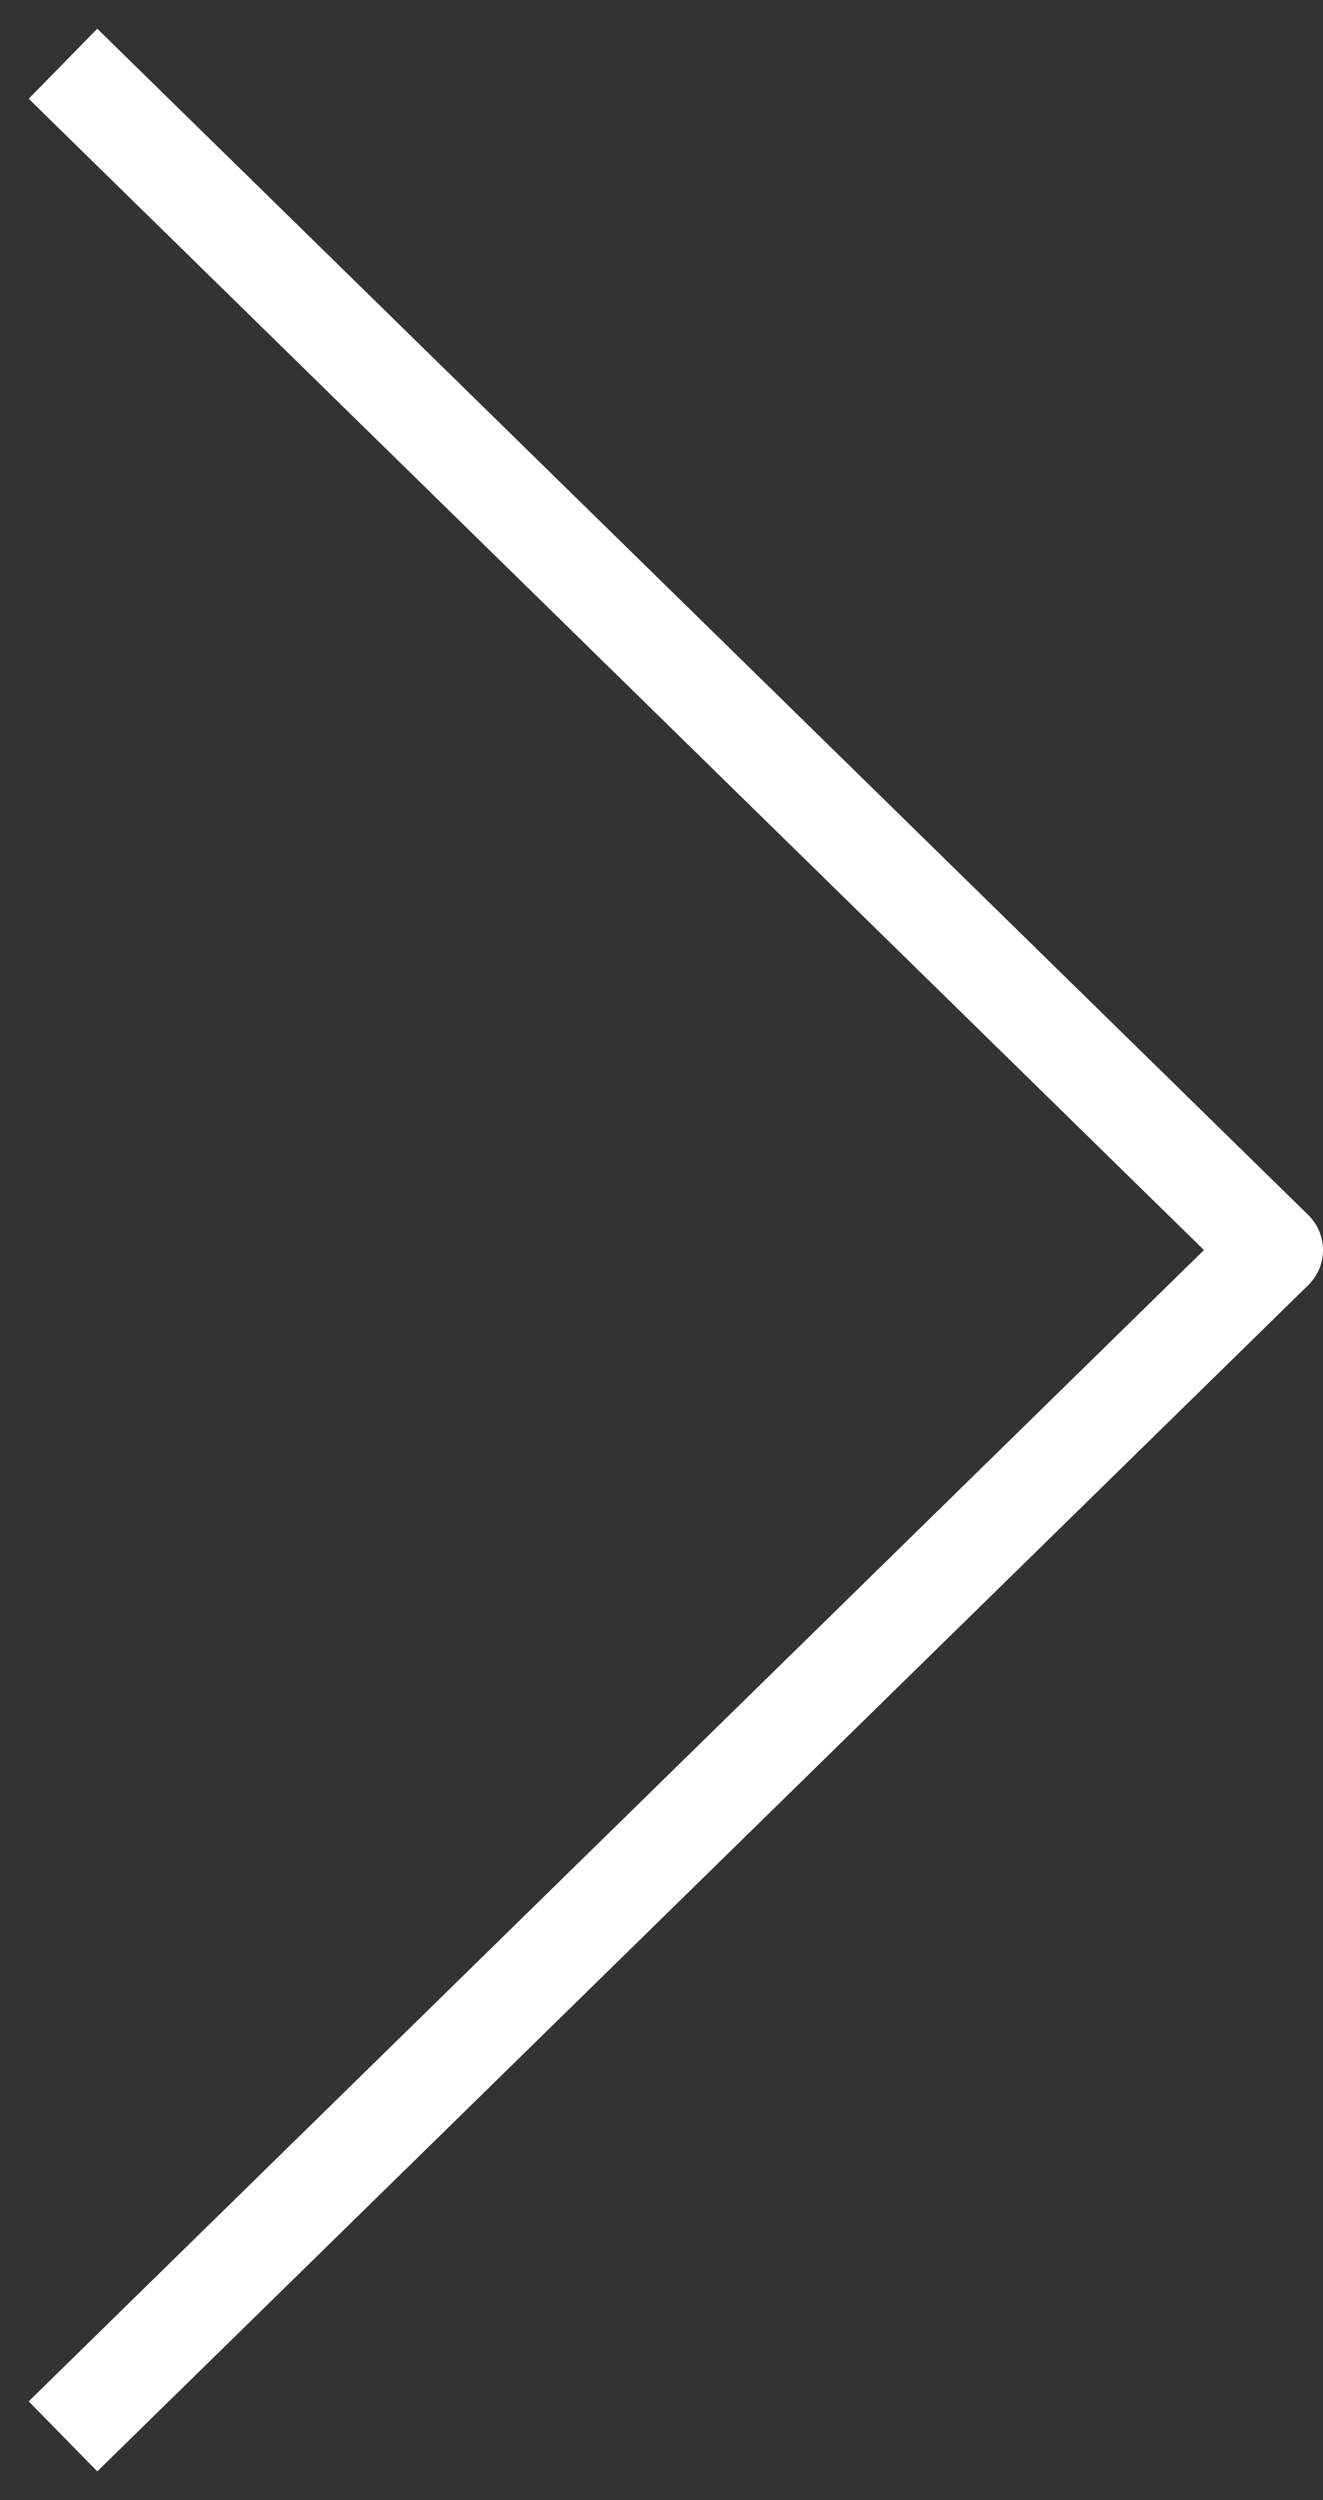 <svg width="27" height="51" viewBox="0 0 27 51" fill="none" xmlns="http://www.w3.org/2000/svg">
<rect x="0" y="0" width="27" height="51" fill="#333333" stroke="none"/>
<path id="Vector 201" d="M2 2L26 25.5L2 49" stroke="white" stroke-width="2" stroke-linecap="square" stroke-linejoin="round"/>
</svg>
